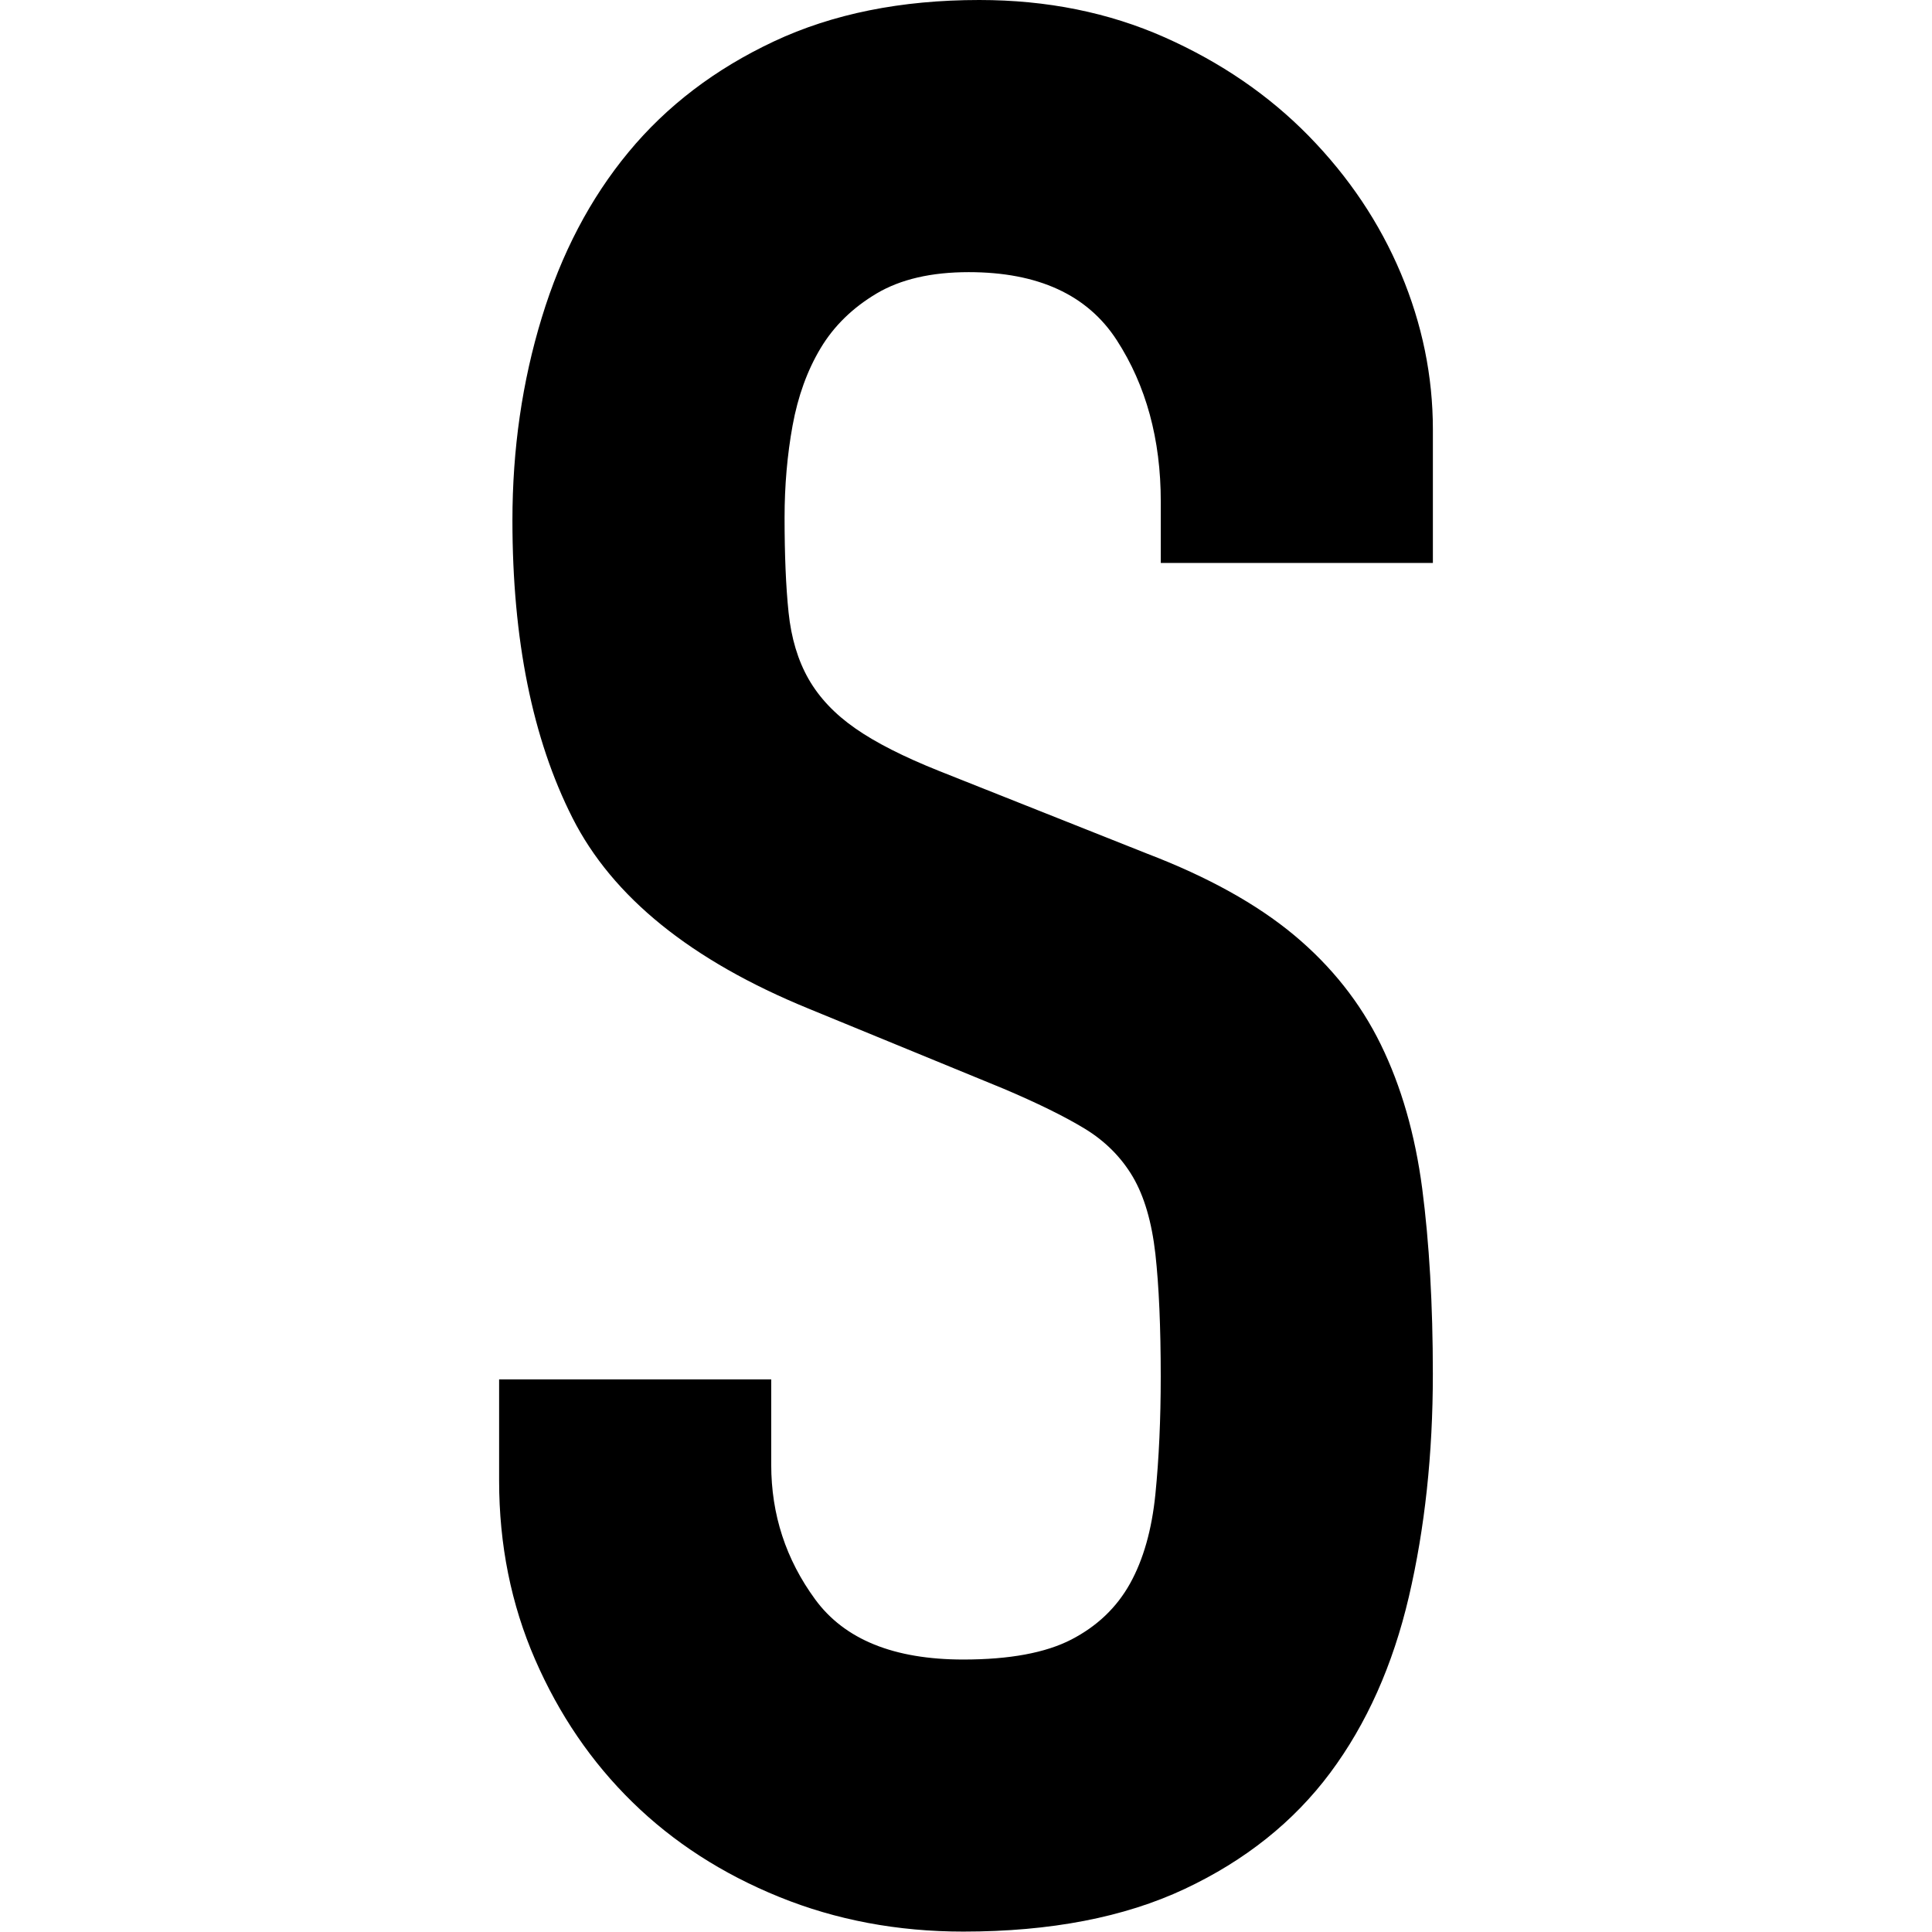 <svg viewBox="0 0 1024 1024"><path d="M759.458 298.369l-144.223 0 0-32.538c0-32.984-7.771-61.511-23.333-85.542s-41.705-36.046-78.487-36.046c-19.787 0-36.046 3.76-48.779 11.298C451.904 163.118 442.001 172.769 434.947 184.533c-7.074 11.802-12.015 25.445-14.864 41.007-2.829 15.562-4.244 31.821-4.244 48.798 0 19.787 0.698 36.55 2.112 50.193 1.415 13.682 4.961 25.445 10.601 35.348 5.659 9.903 13.915 18.624 24.748 26.162 10.833 7.577 25.678 15.097 44.554 22.635l110.289 43.837c32.015 12.267 57.964 26.647 77.77 43.139 19.787 16.511 35.116 35.852 45.949 57.984 10.833 22.17 18.159 47.596 21.938 76.336 3.74 28.759 5.639 61.53 5.639 98.274 0 42.422-4.244 81.801-12.713 118.08-8.488 36.298-22.403 67.422-41.705 93.332-19.341 25.93-45.038 46.434-77.073 61.511-32.054 15.058-71.201 22.616-117.382 22.616-34.883 0-67.422-6.124-97.576-18.372s-56.104-28.992-77.77-50.213c-21.686-21.201-38.895-46.414-51.608-75.639C270.898 850.359 264.542 818.75 264.542 784.817l0-53.72 144.223 0 0 45.251c0 26.395 7.771 50.193 23.333 71.414s41.705 31.821 78.487 31.821c24.515 0 43.585-3.546 57.267-10.601 13.663-7.074 24.031-16.977 31.104-29.69 7.074-12.732 11.531-28.507 13.43-47.364 1.88-18.856 2.829-39.612 2.829-62.228 0-26.376-0.95-48.061-2.829-65.038-1.919-16.977-5.911-30.62-12.015-41.007-6.143-10.349-14.632-18.856-25.445-25.445-10.872-6.589-25.252-13.643-43.139-21.221l-103.235-42.403c-62.209-25.445-103.914-59.147-125.134-101.104-21.221-41.938-31.821-94.514-31.821-157.692 0-37.674 5.174-73.526 15.562-107.46 10.349-33.934 25.659-63.158 45.949-87.673C353.378 56.123 379.075 36.55 410.199 21.938S477.582 0 519.074 0c35.833 0 68.584 6.628 98.274 19.806 29.69 13.217 55.154 30.639 76.356 52.306 21.221 21.705 37.48 45.949 48.798 72.829s16.957 54.457 16.957 82.732L759.458 298.369z"></path></svg>
